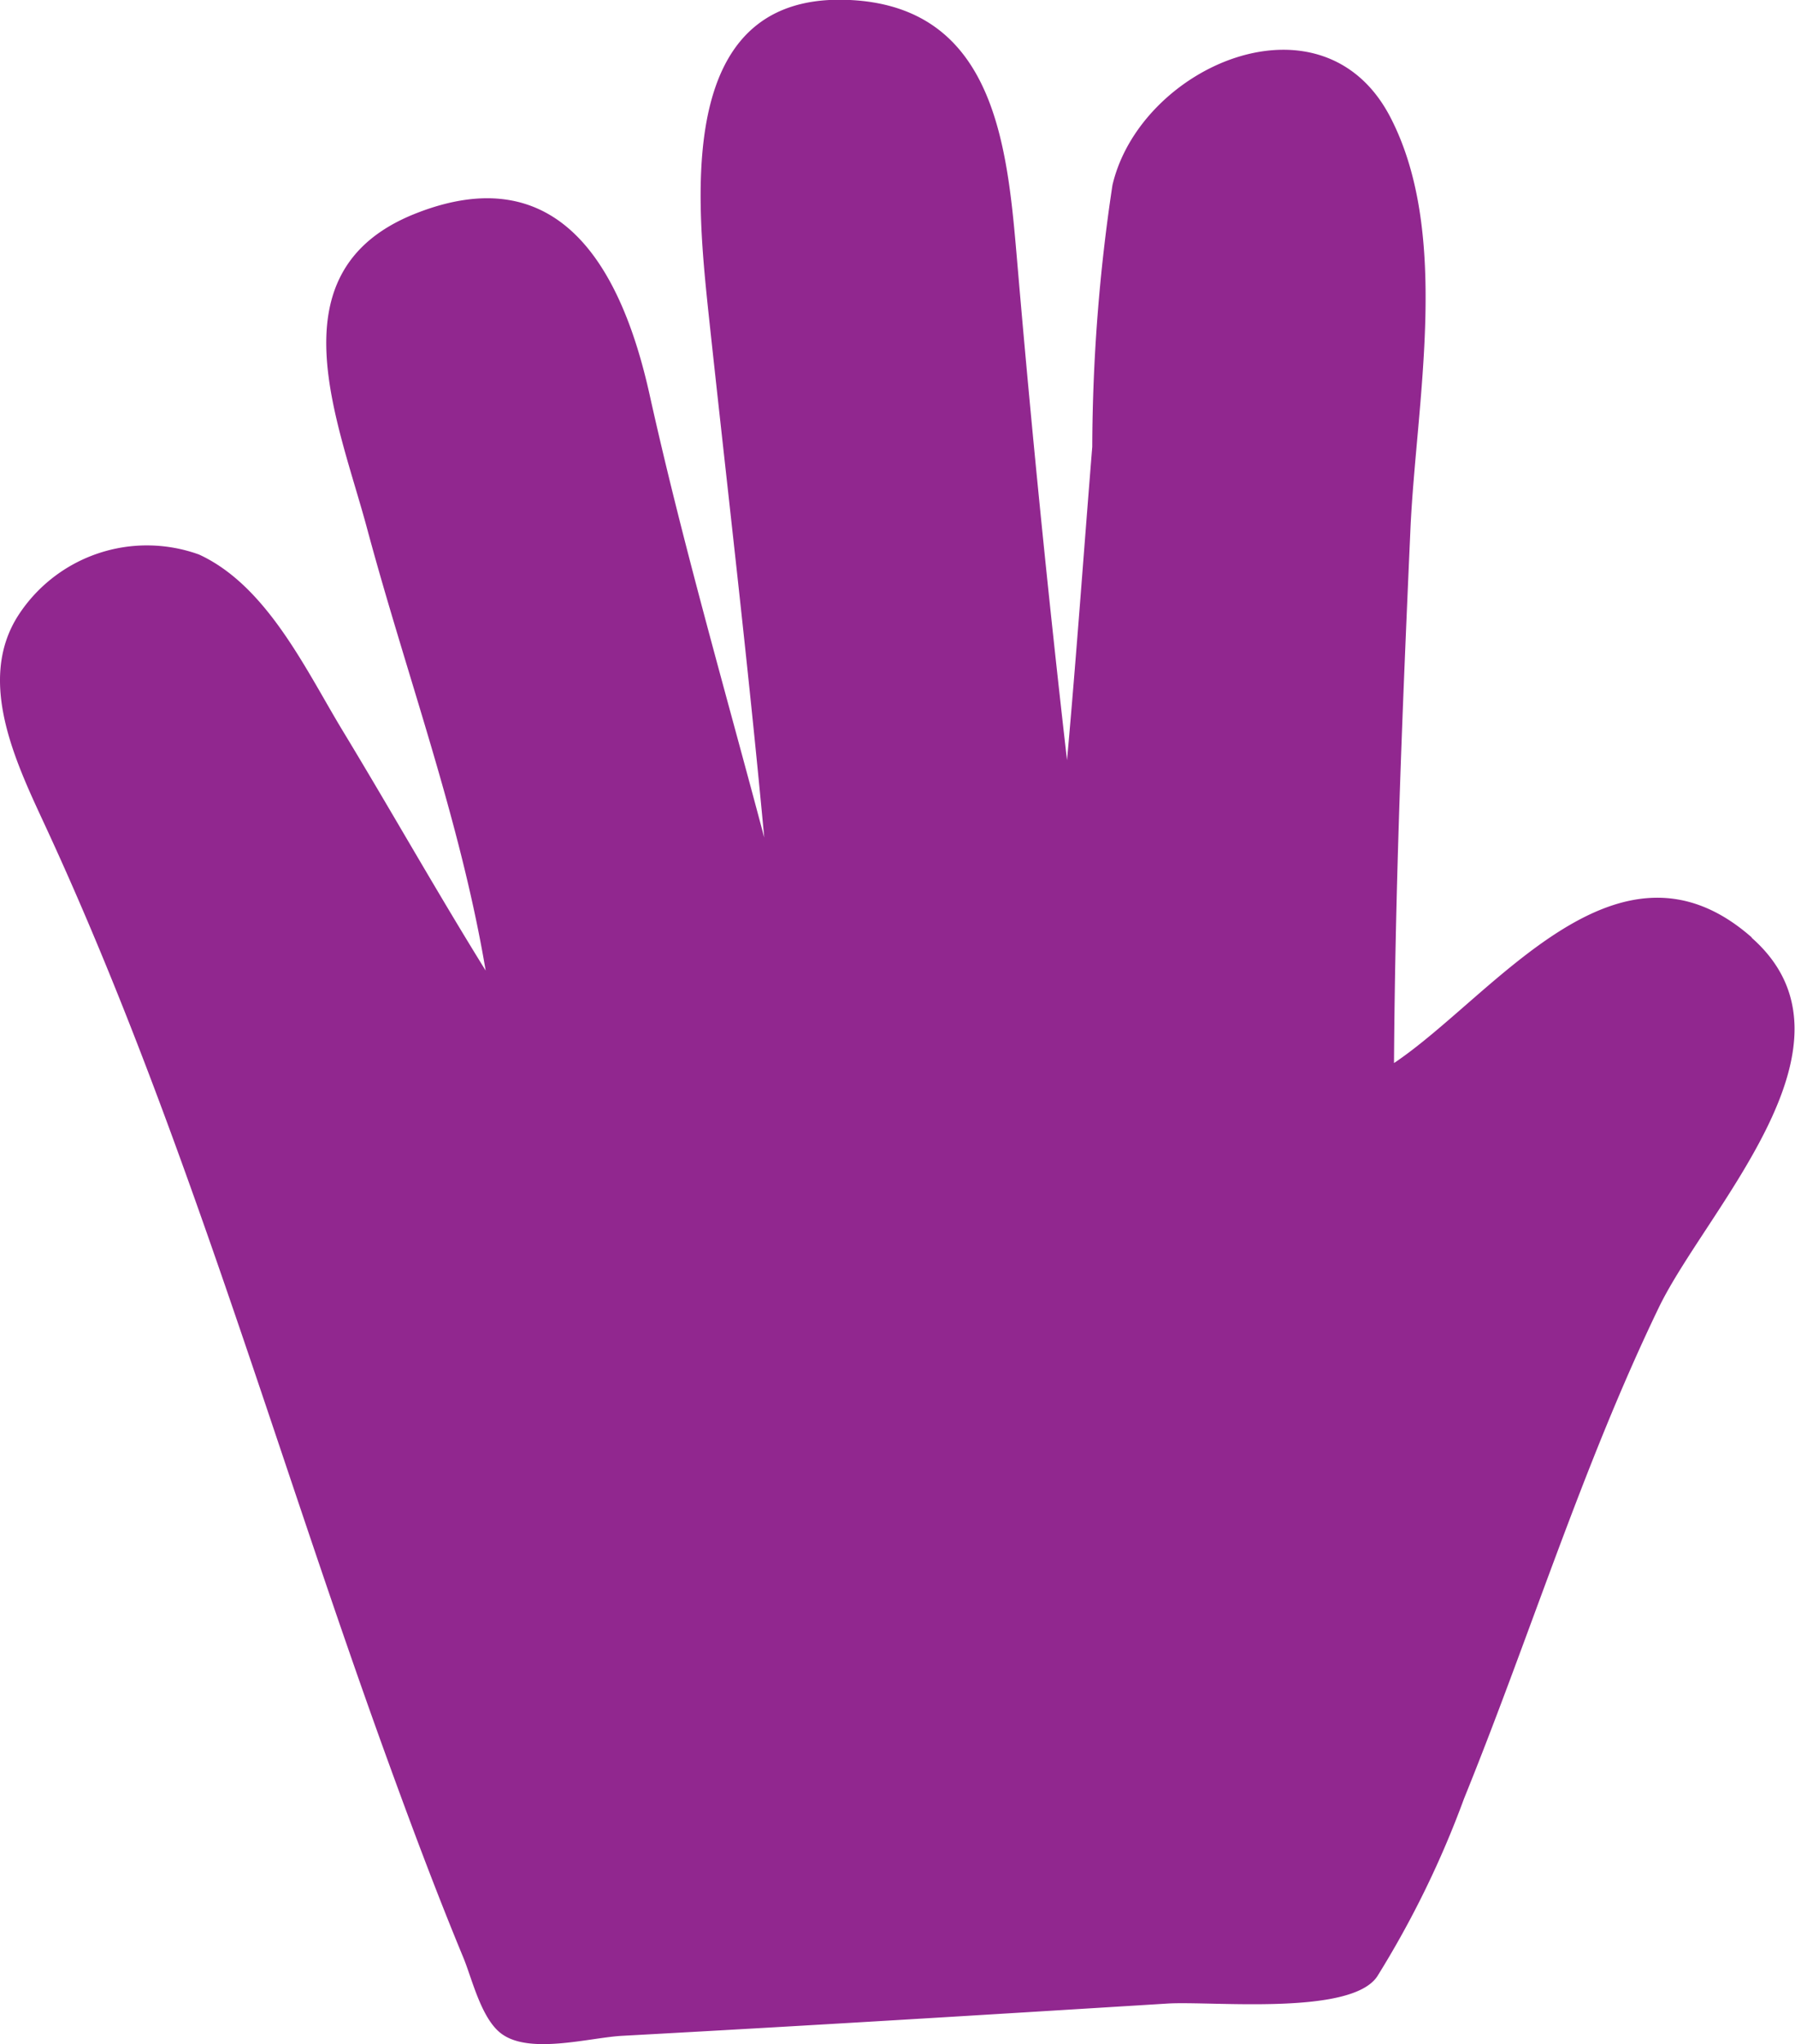 <svg xmlns="http://www.w3.org/2000/svg" width="15.645" height="17.811" viewBox="0 0 15.645 17.811"><defs><style>.a{fill:#91278f;}</style></defs><path class="a" d="M15.27,8.164c-1.169-1.032-2.245.506-3.12,1.093.01-1.548.074-3.1.143-4.648.049-1.105.355-2.569-.174-3.592-.59-1.141-2.18-.45-2.423.59a15.558,15.558,0,0,0-.176,2.28C9.446,4.8,9.382,5.708,9.3,6.618Q9.057,4.5,8.874,2.37C8.788,1.39,8.727.117,7.494,0,5.9-.144,6.06,1.624,6.173,2.7c.164,1.533.346,3.063.488,4.592-.34-1.282-.713-2.568-1-3.863-.231-1.036-.751-2.091-2.05-1.57-1.242.5-.663,1.8-.41,2.746.345,1.282.811,2.533,1.032,3.846-.427-.688-.825-1.395-1.245-2.088C2.669,5.837,2.33,5.1,1.735,4.826a1.336,1.336,0,0,0-1.573.526c-.383.59,0,1.332.257,1.891,1.192,2.588,1.973,5.365,2.942,8.04.214.59.435,1.183.676,1.765.08.192.162.561.353.68.253.163.758.02,1.032.005,1.584-.086,3.169-.183,4.752-.281.384-.024,1.6.109,1.83-.237a8.4,8.4,0,0,0,.756-1.548c.577-1.422,1.032-2.9,1.7-4.284.422-.868,1.853-2.3.805-3.22Z" transform="translate(0 0.006)"/></svg>